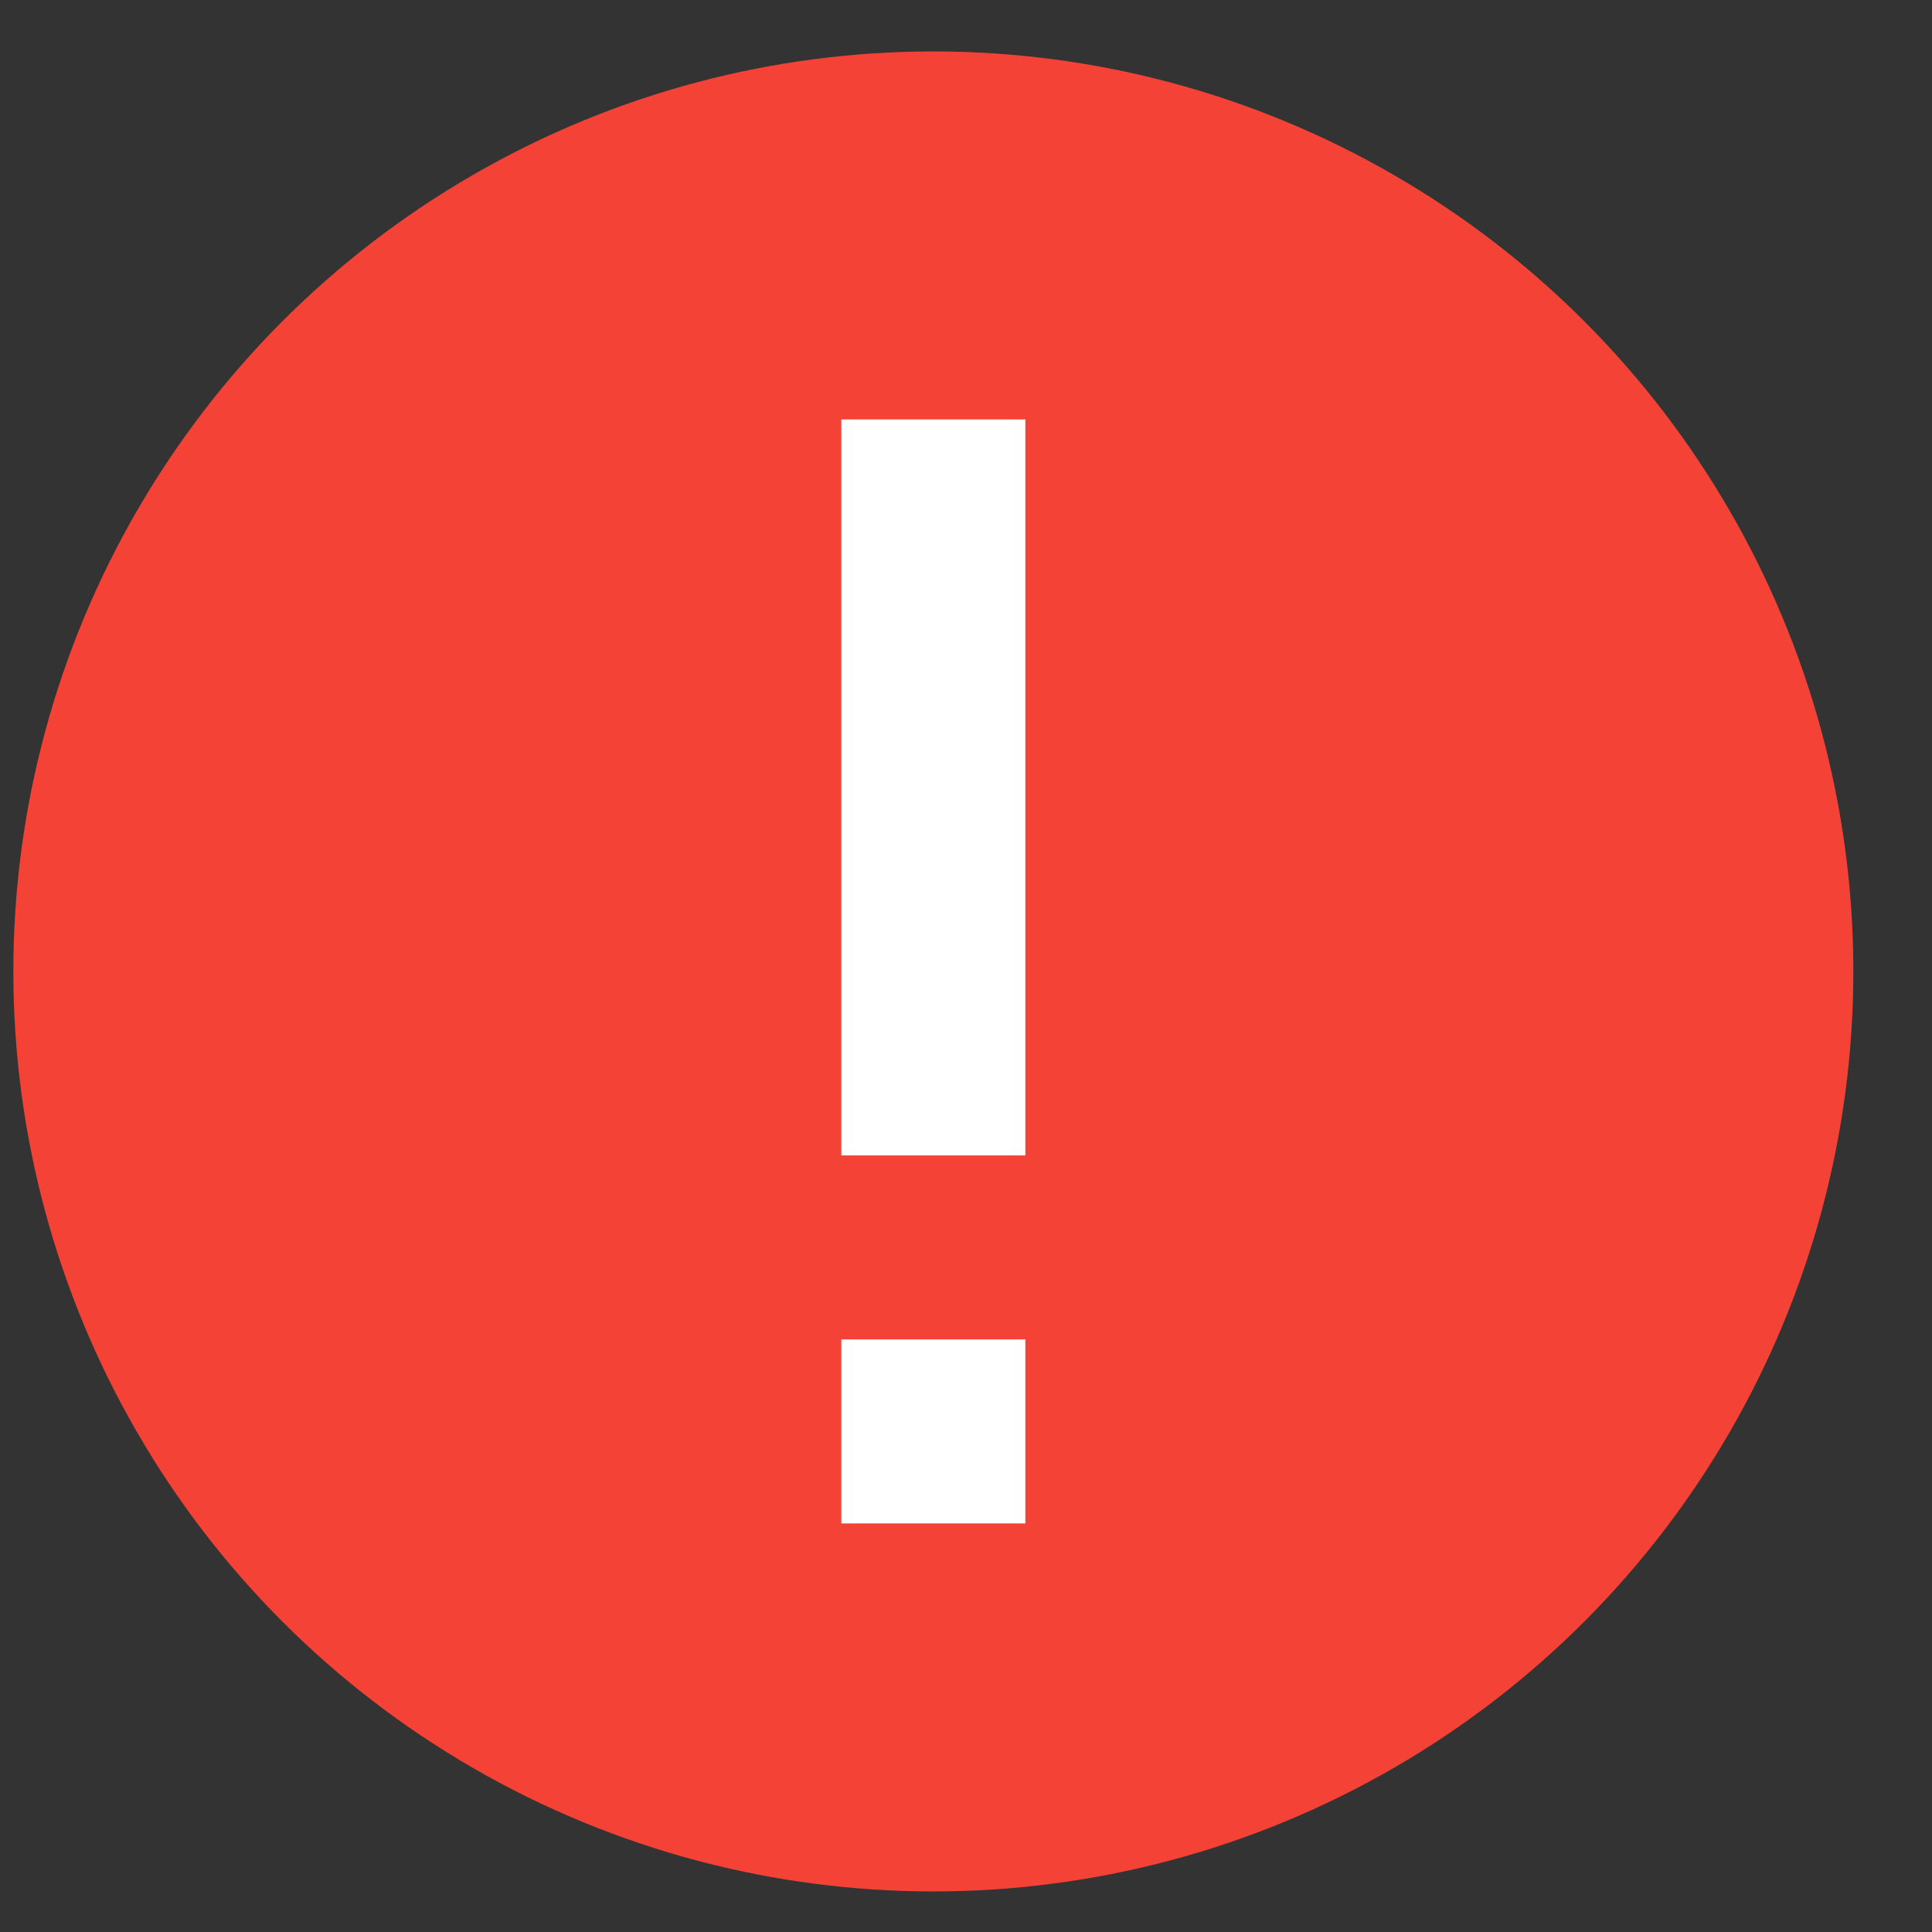 <svg width="21" height="21" viewBox="0 0 21 21" fill="none" xmlns="http://www.w3.org/2000/svg">
<rect x="0" y="0" width="21" height="21" fill="#333333" stroke="none"/>
<circle cx="10.145" cy="10.559" r="10" fill="#F44336"/>
<line x1="10.145" y1="12.559" x2="10.145" y2="4.559" stroke="white" stroke-width="2"/>
<line x1="10.145" y1="16.559" x2="10.145" y2="14.559" stroke="white" stroke-width="2"/>
</svg>
